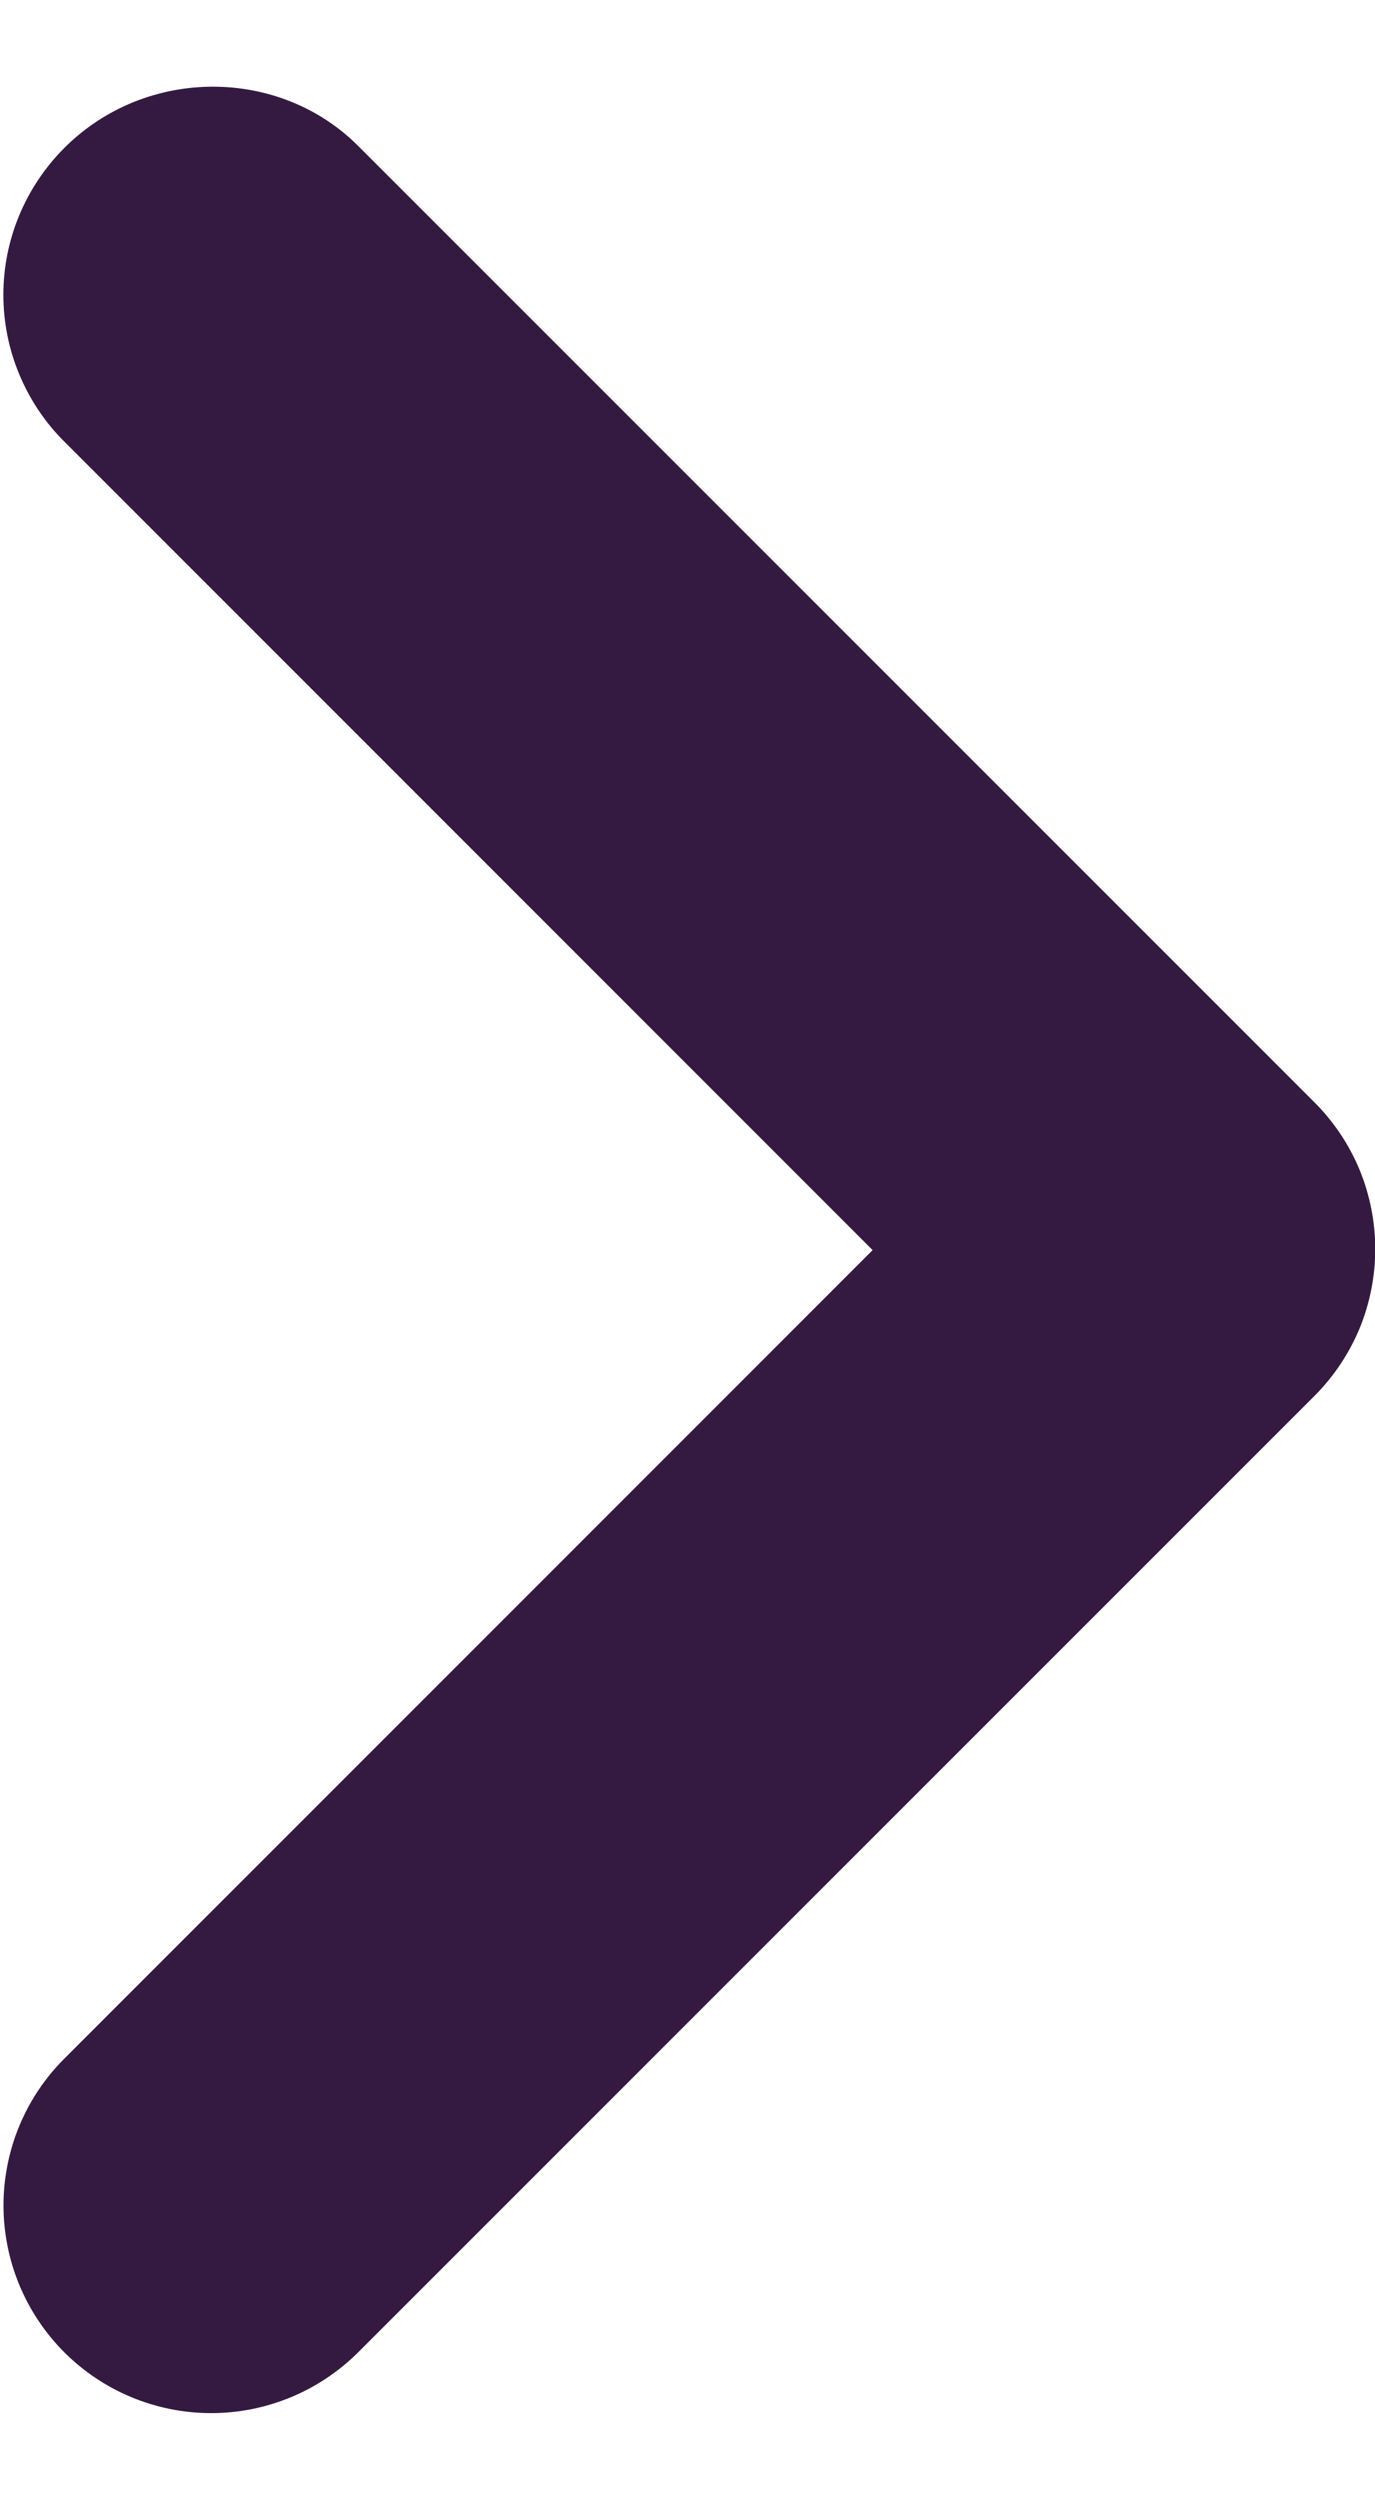 <svg width="11" height="20" viewBox="0 0 11 20" fill="none" xmlns="http://www.w3.org/2000/svg">
<path d="M0.515 1.183C0.36 1.338 0.238 1.521 0.154 1.722C0.07 1.924 0.027 2.14 0.027 2.358C0.027 2.577 0.07 2.793 0.154 2.994C0.238 3.196 0.36 3.379 0.515 3.533L6.981 10L0.515 16.467C0.203 16.778 0.028 17.201 0.028 17.642C0.028 18.082 0.203 18.505 0.515 18.817C0.826 19.128 1.249 19.303 1.69 19.303C2.13 19.303 2.553 19.128 2.865 18.817L10.515 11.167C10.669 11.013 10.792 10.829 10.876 10.628C10.959 10.426 11.002 10.21 11.002 9.992C11.002 9.774 10.959 9.557 10.876 9.356C10.792 9.154 10.669 8.971 10.515 8.817L2.865 1.167C2.231 0.533 1.165 0.533 0.515 1.183Z" fill="#341A41"/>
</svg>